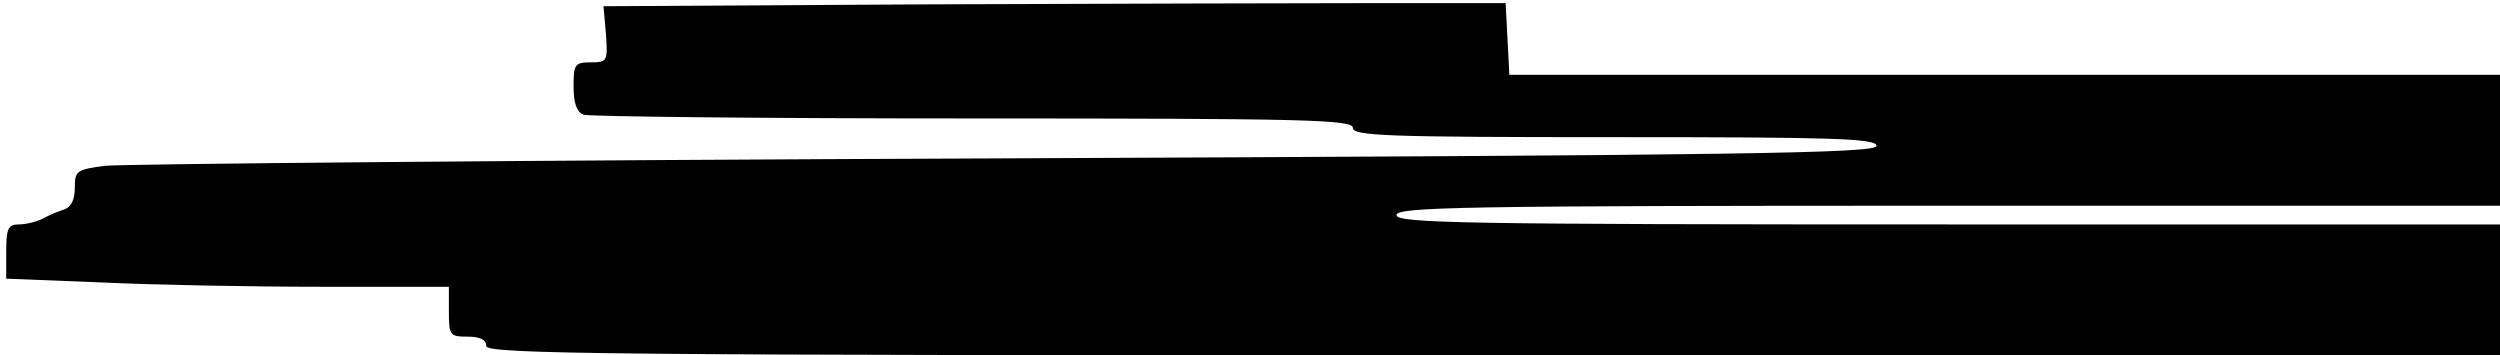 <?xml version="1.0" standalone="no"?>
<!DOCTYPE svg PUBLIC "-//W3C//DTD SVG 20010904//EN"
 "http://www.w3.org/TR/2001/REC-SVG-20010904/DTD/svg10.dtd">
<svg version="1.0" xmlns="http://www.w3.org/2000/svg"
 width="401pt" height="57pt" viewBox="0 0 401 57"
 preserveAspectRatio="xMidYMid meet">
<g transform="translate(0,57) scale(0.1,-0.1)"
fill="#000000" stroke="none">
<path d="M1487 563 l-519 -3 4 -45 c3 -43 2 -45 -24 -45 -26 0 -28 -3 -28 -39
0 -26 5 -41 16 -45 9 -3 290 -6 625 -6 535 0 609 -2 609 -15 0 -13 53 -15 420
-15 351 0 420 -2 420 -14 0 -12 -216 -15 -1397 -20 -769 -3 -1419 -9 -1445
-12 -45 -6 -48 -8 -48 -35 0 -20 -6 -31 -17 -35 -10 -3 -26 -10 -35 -15 -10
-5 -27 -9 -38 -9 -17 0 -20 -7 -20 -43 l0 -44 152 -6 c83 -4 243 -7 355 -7
l203 0 0 -40 c0 -38 2 -40 30 -40 20 0 30 -5 30 -15 0 -13 186 -15 1615 -15
l1615 0 0 105 0 105 -885 0 c-780 0 -885 2 -885 15 0 13 105 15 885 15 l885 0
0 105 0 105 -795 0 -794 0 -3 58 -3 57 -205 0 c-113 0 -438 -1 -723 -2z"/>
</g>
</svg>
